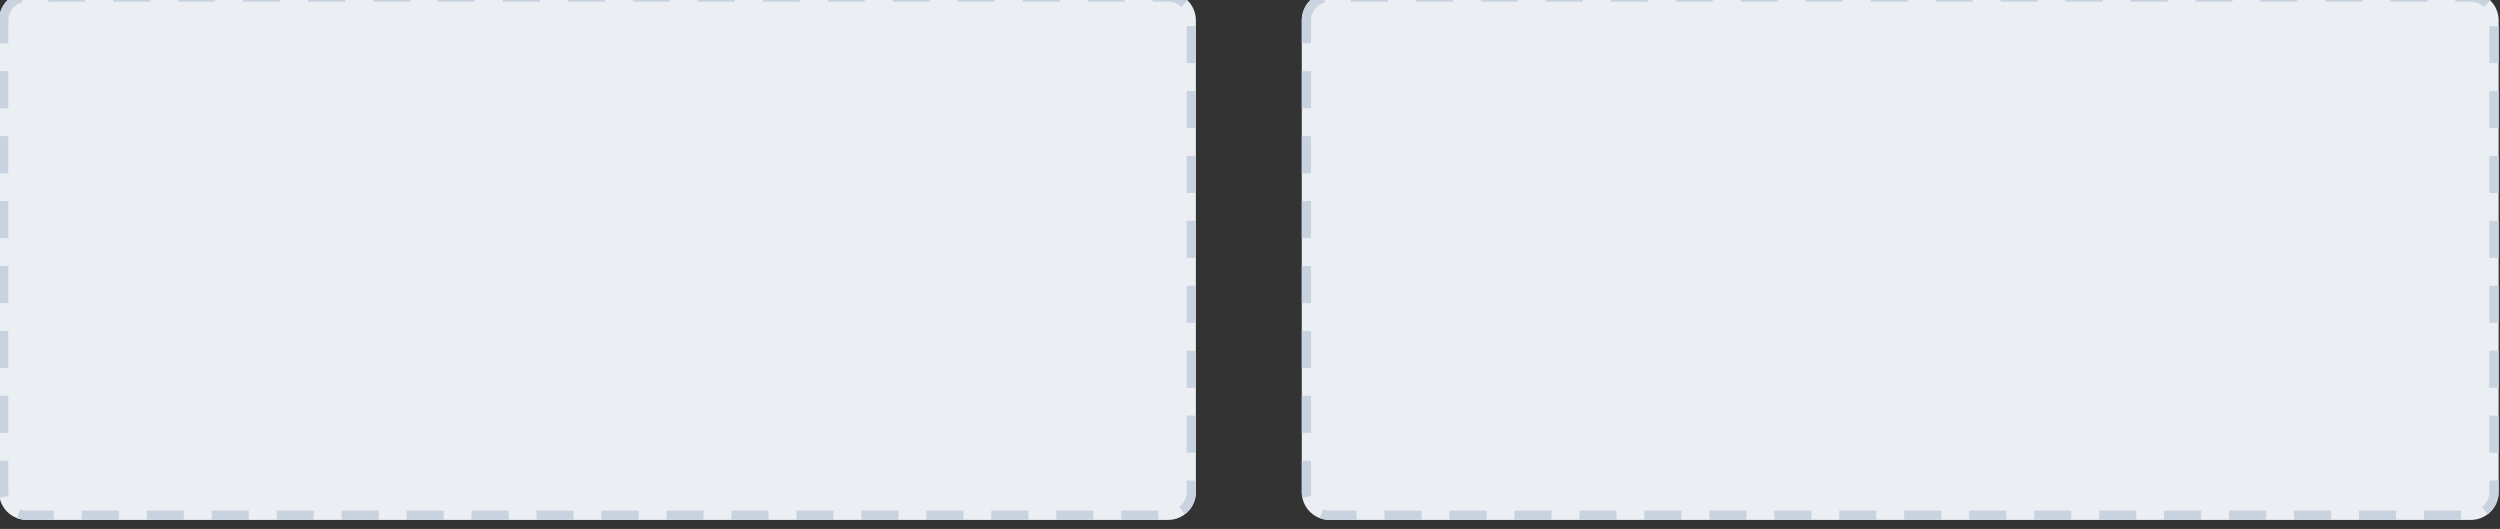 <?xml version="1.0" encoding="UTF-8" standalone="no"?>
<!DOCTYPE svg PUBLIC "-//W3C//DTD SVG 1.1//EN" "http://www.w3.org/Graphics/SVG/1.1/DTD/svg11.dtd">
<svg width="100%" height="100%" viewBox="0 0 449 95" version="1.1" xmlns="http://www.w3.org/2000/svg" xmlns:xlink="http://www.w3.org/1999/xlink" xml:space="preserve" xmlns:serif="http://www.serif.com/" style="fill-rule:evenodd;clip-rule:evenodd;stroke-linejoin:round;stroke-miterlimit:2;">
    <rect x="0" y="0" width="449" height="95" fill="#333333" stroke="none"/>
    <g transform="matrix(1,0,0,1,-930.359,-2084.39)">
        <g id="Upload-Video" serif:id="Upload Video" transform="matrix(-1.433,0,0,0.831,2477.83,-1650.65)">
            <path d="M1080,4499.02C1080,4495.69 1078.44,4493 1076.51,4493L933.49,4493C931.564,4493 930,4495.69 930,4499.02L930,4600.98C930,4604.31 931.564,4607 933.49,4607L1076.51,4607C1078.44,4607 1080,4604.31 1080,4600.98L1080,4499.02Z" style="fill:rgb(235,239,243);"/>
            <path d="M1077.31,4604.75L1077.28,4604.77L1077.26,4604.78L1077.23,4604.8L1077.2,4604.82L1077.17,4604.83L1077.15,4604.84L1077.12,4604.86L1077.09,4604.87L1077.06,4604.88L1077.04,4604.89L1077.01,4604.9L1076.98,4604.91L1076.95,4604.92L1076.92,4604.93L1076.89,4604.94L1076.87,4604.95L1076.84,4604.96L1076.81,4604.96L1076.78,4604.97L1076.75,4604.97L1076.72,4604.98L1076.69,4604.98L1076.66,4604.99L1076.63,4604.99L1076.6,4604.99L1076.57,4604.99L1076.54,4604.99L1076.51,4604.99L1073.13,4604.99L1073.13,4607L1076.51,4607L1076.56,4607L1076.6,4607L1076.64,4607L1076.69,4606.99L1076.73,4606.99L1076.78,4606.98L1076.82,4606.98L1076.87,4606.97L1076.91,4606.96L1076.95,4606.95L1077,4606.94L1077.04,4606.93L1077.09,4606.92L1077.13,4606.91L1077.17,4606.89L1077.21,4606.88L1077.26,4606.86L1077.3,4606.85L1077.34,4606.83L1077.38,4606.81L1077.42,4606.79L1077.46,4606.77L1077.51,4606.75L1077.55,4606.73L1077.59,4606.71L1077.63,4606.68L1077.67,4606.66L1077.71,4606.64L1077.75,4606.61L1077.75,4606.61L1077.33,4604.74L1077.34,4604.74L1077.31,4604.75ZM1064.98,4607L1069.64,4607L1069.64,4604.99L1064.98,4604.99L1064.98,4607ZM1056.84,4607L1061.49,4607L1061.49,4604.99L1056.84,4604.99L1056.84,4607ZM1048.7,4607L1053.35,4607L1053.35,4604.99L1048.7,4604.99L1048.7,4607ZM1040.56,4607L1045.21,4607L1045.21,4604.99L1040.56,4604.99L1040.56,4607ZM1032.41,4607L1037.07,4607L1037.07,4604.99L1032.41,4604.99L1032.41,4607ZM1024.27,4607L1028.92,4607L1028.92,4604.99L1024.27,4604.99L1024.27,4607ZM1016.13,4607L1020.78,4607L1020.78,4604.99L1016.13,4604.99L1016.13,4607ZM1007.99,4607L1012.64,4607L1012.64,4604.99L1007.99,4604.99L1007.99,4607ZM999.844,4607L1004.5,4607L1004.5,4604.99L999.844,4604.99L999.844,4607ZM991.702,4607L996.355,4607L996.355,4604.99L991.702,4604.99L991.702,4607ZM983.56,4607L988.212,4607L988.212,4604.99L983.56,4604.99L983.56,4607ZM975.417,4607L980.07,4607L980.07,4604.99L975.417,4604.99L975.417,4607ZM967.275,4607L971.928,4607L971.928,4604.99L967.275,4604.99L967.275,4607ZM959.133,4607L963.785,4607L963.785,4604.99L959.133,4604.99L959.133,4607ZM950.99,4607L955.643,4607L955.643,4604.99L950.99,4604.99L950.99,4607ZM942.848,4607L947.501,4607L947.501,4604.99L942.848,4604.99L942.848,4607ZM934.706,4607L939.358,4607L939.358,4604.99L934.706,4604.99L934.706,4607ZM930,4600.98L930,4601.06L930.001,4601.14L930.003,4601.22L930.005,4601.3L930.007,4601.37L930.01,4601.45L930.014,4601.52L930.018,4601.6L930.023,4601.68L930.028,4601.75L930.034,4601.83L930.04,4601.9L930.047,4601.98L930.055,4602.05L930.062,4602.12L930.071,4602.2L930.08,4602.27L930.089,4602.34L930.099,4602.42L930.11,4602.49L930.121,4602.56L930.132,4602.63L930.144,4602.7L930.157,4602.77L930.17,4602.84L930.183,4602.91L930.197,4602.98L930.212,4603.05L930.227,4603.12L930.242,4603.19L930.274,4603.33L930.308,4603.46L930.344,4603.59L930.382,4603.72L930.421,4603.85L930.463,4603.98L930.505,4604.1L930.55,4604.23L930.596,4604.35L930.644,4604.47L930.694,4604.58L930.745,4604.7L930.797,4604.81L930.851,4604.92L930.907,4605.03L930.964,4605.13L931.023,4605.24L931.082,4605.34L931.144,4605.44L931.206,4605.53L931.27,4605.63L931.336,4605.72L931.374,4605.77L932.081,4604.18L932.054,4604.14L932.011,4604.08L931.968,4604.02L931.926,4603.95L931.885,4603.89L931.845,4603.82L931.806,4603.75L931.768,4603.68L931.731,4603.61L931.694,4603.53L931.659,4603.46L931.625,4603.38L931.592,4603.3L931.56,4603.23L931.53,4603.15L931.499,4603.06L931.471,4602.98L931.444,4602.89L931.417,4602.81L931.392,4602.72L931.368,4602.63L931.346,4602.54L931.323,4602.45L931.314,4602.41L931.304,4602.36L931.294,4602.32L931.285,4602.27L931.276,4602.22L931.267,4602.18L931.259,4602.13L931.252,4602.08L931.244,4602.04L931.236,4601.99L931.229,4601.94L931.223,4601.89L931.216,4601.84L931.21,4601.79L931.205,4601.75L931.2,4601.7L931.195,4601.65L931.19,4601.6L931.186,4601.55L931.182,4601.5L931.178,4601.45L931.175,4601.4L931.172,4601.35L931.17,4601.29L931.168,4601.24L931.166,4601.19L931.165,4601.14L931.164,4601.09L931.163,4601.04L931.163,4600.98L931.163,4598.49L930,4598.49L930,4600.98ZM1078.84,4600.98L1078.84,4601.04L1078.84,4601.09L1078.84,4601.14L1078.83,4601.19L1078.83,4601.24L1078.83,4601.29L1078.83,4601.35L1078.83,4601.4L1078.82,4601.45L1078.82,4601.5L1078.81,4601.55L1078.81,4601.6L1078.81,4601.65L1078.8,4601.7L1078.8,4601.75L1078.79,4601.79L1078.79,4601.81L1079.93,4602.23L1079.93,4602.2L1079.94,4602.12L1079.94,4602.05L1079.95,4601.98L1079.96,4601.9L1079.97,4601.83L1079.97,4601.75L1079.98,4601.68L1079.98,4601.6L1079.99,4601.52L1079.99,4601.45L1079.99,4601.37L1080,4601.3L1080,4601.22L1080,4601.14L1080,4601.06L1080,4600.98L1080,4594.22L1078.84,4594.22L1078.84,4600.98ZM930,4592.48L931.163,4592.48L931.163,4584.46L930,4584.46L930,4592.48ZM1078.84,4588.2L1080,4588.2L1080,4580.18L1078.84,4580.18L1078.84,4588.2ZM930,4578.45L931.163,4578.45L931.163,4570.43L930,4570.43L930,4578.45ZM1078.84,4574.17L1080,4574.17L1080,4566.15L1078.84,4566.15L1078.84,4574.17ZM930,4564.41L931.163,4564.41L931.163,4556.39L930,4556.39L930,4564.41ZM1078.84,4560.13L1080,4560.13L1080,4552.11L1078.84,4552.11L1078.84,4560.13ZM930,4550.38L931.163,4550.38L931.163,4542.36L930,4542.36L930,4550.38ZM1078.84,4546.1L1080,4546.1L1080,4538.08L1078.84,4538.08L1078.84,4546.1ZM930,4536.34L931.163,4536.34L931.163,4528.32L930,4528.32L930,4536.34ZM1078.84,4532.06L1080,4532.06L1080,4524.04L1078.84,4524.04L1078.84,4532.06ZM930,4522.31L931.163,4522.31L931.163,4514.29L930,4514.29L930,4522.31ZM1078.84,4518.03L1080,4518.03L1080,4510.01L1078.84,4510.01L1078.84,4518.03ZM930,4508.28L931.163,4508.28L931.163,4500.26L930,4500.26L930,4508.28ZM1077.06,4495.12L1077.09,4495.13L1077.12,4495.14L1077.15,4495.16L1077.17,4495.17L1077.2,4495.19L1077.23,4495.2L1077.26,4495.22L1077.28,4495.23L1077.31,4495.25L1077.34,4495.27L1077.36,4495.28L1077.41,4495.32L1077.47,4495.36L1077.52,4495.4L1077.57,4495.44L1077.62,4495.49L1077.67,4495.53L1077.71,4495.58L1077.76,4495.64L1077.81,4495.69L1077.86,4495.74L1077.9,4495.8L1077.95,4495.86L1077.99,4495.92L1078.03,4495.98L1078.07,4496.05L1078.12,4496.11L1078.15,4496.18L1078.19,4496.25L1078.23,4496.32L1078.27,4496.39L1078.31,4496.47L1078.34,4496.54L1078.38,4496.62L1078.41,4496.7L1078.44,4496.78L1078.47,4496.86L1078.5,4496.94L1078.53,4497.02L1078.56,4497.11L1078.58,4497.19L1078.61,4497.28L1078.63,4497.37L1078.65,4497.46L1078.68,4497.55L1078.69,4497.59L1078.7,4497.64L1078.71,4497.68L1078.71,4497.73L1078.72,4497.78L1078.73,4497.82L1078.74,4497.87L1078.75,4497.92L1078.76,4497.96L1078.76,4498.01L1078.77,4498.06L1078.78,4498.11L1078.78,4498.16L1078.79,4498.21L1078.8,4498.25L1078.8,4498.3L1078.81,4498.35L1078.81,4498.4L1078.81,4498.45L1078.82,4498.5L1078.82,4498.55L1078.83,4498.6L1078.83,4498.65L1078.83,4498.71L1078.83,4498.76L1078.83,4498.81L1078.84,4498.86L1078.84,4498.91L1078.84,4498.96L1078.84,4499.02L1078.84,4503.99L1080,4503.99L1080,4499.02L1080,4498.94L1080,4498.86L1080,4498.78L1080,4498.7L1079.99,4498.63L1079.99,4498.55L1079.99,4498.48L1079.98,4498.4L1079.98,4498.32L1079.97,4498.25L1079.97,4498.17L1079.96,4498.1L1079.95,4498.03L1079.94,4497.95L1079.94,4497.88L1079.93,4497.8L1079.92,4497.73L1079.91,4497.66L1079.9,4497.58L1079.89,4497.51L1079.88,4497.44L1079.87,4497.37L1079.86,4497.3L1079.84,4497.23L1079.83,4497.16L1079.82,4497.09L1079.8,4497.02L1079.79,4496.95L1079.77,4496.88L1079.76,4496.81L1079.73,4496.67L1079.69,4496.54L1079.66,4496.41L1079.62,4496.28L1079.58,4496.15L1079.54,4496.02L1079.5,4495.9L1079.45,4495.77L1079.4,4495.65L1079.36,4495.53L1079.31,4495.42L1079.26,4495.3L1079.2,4495.19L1079.15,4495.08L1079.09,4494.97L1079.04,4494.87L1078.98,4494.76L1078.92,4494.66L1078.86,4494.56L1078.79,4494.47L1078.73,4494.37L1078.66,4494.28L1078.6,4494.2L1078.53,4494.11L1078.46,4494.03L1078.39,4493.95L1078.32,4493.87L1078.25,4493.8L1078.17,4493.73L1078.1,4493.66L1078.02,4493.59L1077.95,4493.53L1077.87,4493.47L1077.79,4493.42L1077.75,4493.39L1077.71,4493.36L1077.67,4493.34L1077.63,4493.32L1077.59,4493.29L1077.55,4493.27L1077.51,4493.25L1077.46,4493.23L1077.42,4493.21L1077.38,4493.19L1077.34,4493.17L1077.33,4493.17L1077.06,4495.12ZM933.444,4493L933.4,4493L933.355,4493L933.31,4493.01L933.266,4493.01L933.221,4493.02L933.177,4493.02L933.133,4493.03L933.089,4493.04L933.045,4493.05L933.002,4493.06L932.958,4493.07L932.915,4493.08L932.872,4493.09L932.829,4493.11L932.787,4493.12L932.744,4493.14L932.702,4493.15L932.66,4493.17L932.618,4493.19L932.576,4493.21L932.535,4493.23L932.493,4493.25L932.452,4493.27L932.411,4493.29L932.371,4493.32L932.33,4493.34L932.29,4493.36L932.25,4493.39L932.211,4493.42L932.132,4493.47L932.054,4493.53L931.977,4493.59L931.902,4493.66L931.827,4493.73L931.753,4493.8L931.681,4493.87L931.609,4493.95L931.539,4494.03L931.47,4494.11L931.402,4494.2L931.336,4494.28L931.27,4494.37L931.206,4494.47L931.144,4494.56L931.082,4494.66L931.043,4494.73L931.856,4496.16L931.885,4496.11L931.926,4496.05L931.968,4495.98L932.011,4495.92L932.054,4495.86L932.099,4495.8L932.144,4495.74L932.191,4495.69L932.237,4495.64L932.285,4495.58L932.333,4495.53L932.382,4495.49L932.432,4495.44L932.483,4495.4L932.534,4495.36L932.585,4495.32L932.641,4495.28L932.664,4495.27L932.69,4495.25L932.716,4495.23L932.745,4495.22L932.771,4495.2L932.797,4495.19L932.826,4495.17L932.853,4495.16L932.88,4495.14L932.909,4495.13L932.936,4495.12L932.963,4495.11L932.992,4495.1L933.02,4495.09L933.049,4495.08L933.077,4495.07L933.105,4495.06L933.134,4495.05L933.163,4495.04L933.193,4495.04L933.221,4495.03L933.25,4495.03L933.28,4495.02L933.31,4495.02L933.339,4495.01L933.368,4495.01L933.399,4495.01L933.43,4495.01L933.46,4495.01L933.493,4495.01L935.43,4495.01L935.43,4493L933.49,4493L933.444,4493ZM938.92,4495.01L943.572,4495.01L943.572,4493L938.92,4493L938.92,4495.01ZM971.489,4495.01L976.142,4495.01L976.142,4493L971.489,4493L971.489,4495.01ZM947.062,4495.01L951.715,4495.01L951.715,4493L947.062,4493L947.062,4495.01ZM955.204,4495.01L959.857,4495.01L959.857,4493L955.204,4493L955.204,4495.01ZM963.347,4495.01L967.999,4495.01L967.999,4493L963.347,4493L963.347,4495.01ZM987.774,4495.01L992.426,4495.01L992.426,4493L987.774,4493L987.774,4495.01ZM995.916,4495.01L1000.57,4495.01L1000.57,4493L995.916,4493L995.916,4495.01ZM1004.06,4495.01L1008.71,4495.01L1008.71,4493L1004.06,4493L1004.06,4495.01ZM1012.2,4495.01L1016.85,4495.01L1016.85,4493L1012.2,4493L1012.2,4495.01ZM1020.34,4495.01L1025,4495.01L1025,4493L1020.34,4493L1020.34,4495.01ZM979.631,4495.01L984.284,4495.01L984.284,4493L979.631,4493L979.631,4495.01ZM1036.63,4495.01L1041.28,4495.01L1041.28,4493L1036.63,4493L1036.63,4495.01ZM1044.77,4495.01L1049.42,4495.01L1049.42,4493L1044.77,4493L1044.77,4495.01ZM1052.91,4495.01L1057.57,4495.01L1057.57,4493L1052.91,4493L1052.91,4495.01ZM1061.06,4495.01L1065.71,4495.01L1065.71,4493L1061.06,4493L1061.06,4495.01ZM1069.2,4495.01L1073.85,4495.01L1073.85,4493L1069.2,4493L1069.2,4495.01ZM1028.49,4495.01L1033.14,4495.01L1033.14,4493L1028.49,4493L1028.49,4495.01Z" style="fill:rgb(201,211,223);"/>
        </g>
        <g id="Upload-Video1" serif:id="Upload Video" transform="matrix(-1.433,0,0,0.831,2711.8,-1650.65)">
            <path d="M1080,4499.02C1080,4495.69 1078.44,4493 1076.51,4493L933.49,4493C931.564,4493 930,4495.69 930,4499.02L930,4600.98C930,4604.31 931.564,4607 933.49,4607L1076.51,4607C1078.44,4607 1080,4604.31 1080,4600.98L1080,4499.02Z" style="fill:rgb(235,239,243);"/>
            <path d="M1077.31,4604.75L1077.28,4604.77L1077.26,4604.78L1077.23,4604.8L1077.2,4604.82L1077.17,4604.83L1077.15,4604.84L1077.12,4604.86L1077.09,4604.87L1077.06,4604.88L1077.04,4604.89L1077.01,4604.9L1076.98,4604.91L1076.95,4604.92L1076.92,4604.93L1076.89,4604.94L1076.87,4604.95L1076.84,4604.96L1076.81,4604.96L1076.78,4604.97L1076.75,4604.97L1076.72,4604.98L1076.69,4604.98L1076.66,4604.99L1076.63,4604.99L1076.6,4604.99L1076.57,4604.99L1076.54,4604.99L1076.51,4604.99L1073.13,4604.99L1073.13,4607L1076.51,4607L1076.56,4607L1076.6,4607L1076.64,4607L1076.69,4606.99L1076.73,4606.99L1076.78,4606.98L1076.82,4606.98L1076.87,4606.97L1076.91,4606.96L1076.95,4606.95L1077,4606.94L1077.04,4606.93L1077.09,4606.92L1077.13,4606.91L1077.17,4606.89L1077.21,4606.88L1077.26,4606.86L1077.3,4606.85L1077.34,4606.83L1077.38,4606.81L1077.42,4606.79L1077.46,4606.77L1077.51,4606.75L1077.55,4606.73L1077.59,4606.71L1077.63,4606.68L1077.67,4606.66L1077.71,4606.64L1077.75,4606.61L1077.75,4606.61L1077.33,4604.74L1077.34,4604.74L1077.31,4604.75ZM1064.98,4607L1069.64,4607L1069.64,4604.99L1064.98,4604.99L1064.98,4607ZM1056.84,4607L1061.49,4607L1061.49,4604.99L1056.84,4604.99L1056.84,4607ZM1048.7,4607L1053.35,4607L1053.35,4604.99L1048.7,4604.99L1048.7,4607ZM1040.56,4607L1045.21,4607L1045.21,4604.99L1040.56,4604.99L1040.56,4607ZM1032.41,4607L1037.07,4607L1037.07,4604.99L1032.41,4604.99L1032.41,4607ZM1024.27,4607L1028.92,4607L1028.92,4604.99L1024.27,4604.99L1024.27,4607ZM1016.13,4607L1020.78,4607L1020.78,4604.99L1016.13,4604.99L1016.13,4607ZM1007.99,4607L1012.64,4607L1012.64,4604.99L1007.99,4604.99L1007.99,4607ZM999.844,4607L1004.5,4607L1004.5,4604.99L999.844,4604.99L999.844,4607ZM991.702,4607L996.355,4607L996.355,4604.99L991.702,4604.99L991.702,4607ZM983.56,4607L988.212,4607L988.212,4604.99L983.56,4604.99L983.56,4607ZM975.417,4607L980.07,4607L980.07,4604.99L975.417,4604.99L975.417,4607ZM967.275,4607L971.928,4607L971.928,4604.99L967.275,4604.99L967.275,4607ZM959.133,4607L963.785,4607L963.785,4604.99L959.133,4604.99L959.133,4607ZM950.99,4607L955.643,4607L955.643,4604.99L950.99,4604.99L950.99,4607ZM942.848,4607L947.501,4607L947.501,4604.99L942.848,4604.99L942.848,4607ZM934.706,4607L939.358,4607L939.358,4604.99L934.706,4604.99L934.706,4607ZM930,4600.98L930,4601.06L930.001,4601.14L930.003,4601.22L930.005,4601.3L930.007,4601.37L930.01,4601.45L930.014,4601.52L930.018,4601.6L930.023,4601.68L930.028,4601.75L930.034,4601.83L930.04,4601.9L930.047,4601.98L930.055,4602.05L930.062,4602.12L930.071,4602.2L930.08,4602.27L930.089,4602.34L930.099,4602.42L930.11,4602.49L930.121,4602.56L930.132,4602.63L930.144,4602.7L930.157,4602.77L930.17,4602.84L930.183,4602.91L930.197,4602.98L930.212,4603.05L930.227,4603.12L930.242,4603.19L930.274,4603.33L930.308,4603.46L930.344,4603.59L930.382,4603.72L930.421,4603.85L930.463,4603.98L930.505,4604.1L930.55,4604.23L930.596,4604.35L930.644,4604.47L930.694,4604.58L930.745,4604.7L930.797,4604.81L930.851,4604.92L930.907,4605.03L930.964,4605.13L931.023,4605.24L931.082,4605.34L931.144,4605.44L931.206,4605.53L931.27,4605.63L931.336,4605.72L931.374,4605.77L932.081,4604.18L932.054,4604.14L932.011,4604.08L931.968,4604.02L931.926,4603.95L931.886,4603.89L931.845,4603.82L931.806,4603.75L931.768,4603.68L931.731,4603.61L931.694,4603.53L931.659,4603.46L931.625,4603.38L931.592,4603.3L931.56,4603.23L931.529,4603.14L931.499,4603.06L931.471,4602.98L931.444,4602.89L931.417,4602.81L931.392,4602.72L931.368,4602.63L931.346,4602.54L931.323,4602.45L931.314,4602.41L931.304,4602.36L931.295,4602.32L931.285,4602.27L931.276,4602.22L931.267,4602.18L931.259,4602.13L931.252,4602.08L931.244,4602.04L931.236,4601.99L931.229,4601.94L931.223,4601.89L931.216,4601.84L931.211,4601.8L931.205,4601.75L931.2,4601.7L931.195,4601.65L931.19,4601.6L931.186,4601.55L931.182,4601.5L931.178,4601.45L931.175,4601.4L931.172,4601.35L931.17,4601.3L931.168,4601.24L931.166,4601.19L931.165,4601.14L931.164,4601.09L931.163,4601.04L931.163,4600.98L931.163,4598.49L930,4598.49L930,4600.98ZM1078.84,4600.98L1078.84,4601.04L1078.84,4601.09L1078.84,4601.14L1078.83,4601.19L1078.83,4601.24L1078.83,4601.3L1078.83,4601.35L1078.83,4601.4L1078.82,4601.45L1078.82,4601.5L1078.81,4601.55L1078.81,4601.6L1078.81,4601.65L1078.8,4601.7L1078.8,4601.75L1078.79,4601.79L1078.79,4601.81L1079.93,4602.23L1079.93,4602.2L1079.94,4602.12L1079.94,4602.05L1079.95,4601.98L1079.96,4601.9L1079.97,4601.83L1079.97,4601.75L1079.98,4601.68L1079.98,4601.6L1079.99,4601.52L1079.99,4601.45L1079.99,4601.37L1080,4601.3L1080,4601.22L1080,4601.14L1080,4601.06L1080,4600.98L1080,4594.22L1078.84,4594.22L1078.84,4600.98ZM930,4592.48L931.163,4592.48L931.163,4584.46L930,4584.46L930,4592.48ZM1078.84,4588.2L1080,4588.2L1080,4580.18L1078.84,4580.18L1078.84,4588.2ZM930,4578.45L931.163,4578.45L931.163,4570.43L930,4570.43L930,4578.45ZM1078.84,4574.17L1080,4574.17L1080,4566.15L1078.84,4566.15L1078.84,4574.17ZM930,4564.41L931.163,4564.41L931.163,4556.39L930,4556.39L930,4564.41ZM1078.84,4560.13L1080,4560.13L1080,4552.11L1078.84,4552.11L1078.84,4560.13ZM930,4550.38L931.163,4550.38L931.163,4542.36L930,4542.36L930,4550.38ZM1078.84,4546.1L1080,4546.1L1080,4538.08L1078.84,4538.08L1078.84,4546.1ZM930,4536.34L931.163,4536.34L931.163,4528.32L930,4528.32L930,4536.34ZM1078.84,4532.06L1080,4532.06L1080,4524.04L1078.84,4524.04L1078.84,4532.06ZM930,4522.31L931.163,4522.31L931.163,4514.29L930,4514.29L930,4522.31ZM1078.84,4518.03L1080,4518.03L1080,4510.01L1078.84,4510.01L1078.84,4518.03ZM930,4508.28L931.163,4508.28L931.163,4500.26L930,4500.26L930,4508.28ZM1077.06,4495.12L1077.09,4495.13L1077.12,4495.14L1077.15,4495.16L1077.17,4495.17L1077.2,4495.19L1077.23,4495.2L1077.26,4495.22L1077.28,4495.23L1077.31,4495.25L1077.34,4495.27L1077.36,4495.28L1077.41,4495.32L1077.47,4495.36L1077.52,4495.4L1077.57,4495.44L1077.62,4495.49L1077.67,4495.53L1077.71,4495.58L1077.76,4495.64L1077.81,4495.69L1077.86,4495.74L1077.9,4495.8L1077.95,4495.86L1077.99,4495.92L1078.03,4495.98L1078.07,4496.05L1078.12,4496.11L1078.15,4496.18L1078.19,4496.25L1078.23,4496.32L1078.27,4496.39L1078.31,4496.47L1078.34,4496.54L1078.38,4496.62L1078.41,4496.7L1078.44,4496.77L1078.47,4496.86L1078.5,4496.94L1078.53,4497.02L1078.56,4497.11L1078.58,4497.19L1078.61,4497.28L1078.63,4497.37L1078.65,4497.46L1078.68,4497.55L1078.69,4497.59L1078.7,4497.64L1078.71,4497.68L1078.71,4497.73L1078.72,4497.78L1078.73,4497.82L1078.74,4497.87L1078.75,4497.92L1078.76,4497.97L1078.76,4498.01L1078.77,4498.06L1078.78,4498.11L1078.78,4498.16L1078.79,4498.21L1078.8,4498.25L1078.8,4498.3L1078.81,4498.35L1078.81,4498.4L1078.81,4498.45L1078.82,4498.5L1078.82,4498.55L1078.83,4498.6L1078.83,4498.65L1078.83,4498.7L1078.83,4498.76L1078.83,4498.81L1078.84,4498.86L1078.84,4498.91L1078.84,4498.96L1078.84,4499.02L1078.84,4503.99L1080,4503.99L1080,4499.02L1080,4499.02L1080,4499.02L1080,4499.02L1080,4498.94L1080,4498.86L1080,4498.78L1080,4498.7L1079.99,4498.63L1079.99,4498.55L1079.99,4498.48L1079.98,4498.4L1079.98,4498.32L1079.97,4498.25L1079.97,4498.17L1079.96,4498.1L1079.95,4498.03L1079.94,4497.95L1079.94,4497.88L1079.93,4497.8L1079.92,4497.73L1079.91,4497.66L1079.9,4497.58L1079.89,4497.51L1079.88,4497.44L1079.87,4497.37L1079.86,4497.3L1079.84,4497.23L1079.83,4497.16L1079.82,4497.09L1079.8,4497.02L1079.79,4496.95L1079.77,4496.88L1079.76,4496.81L1079.73,4496.67L1079.69,4496.54L1079.66,4496.41L1079.62,4496.28L1079.58,4496.15L1079.54,4496.02L1079.5,4495.9L1079.45,4495.77L1079.4,4495.65L1079.36,4495.53L1079.31,4495.42L1079.26,4495.3L1079.2,4495.19L1079.15,4495.08L1079.09,4494.97L1079.04,4494.87L1078.98,4494.76L1078.92,4494.66L1078.86,4494.56L1078.79,4494.47L1078.73,4494.37L1078.66,4494.28L1078.6,4494.2L1078.53,4494.11L1078.46,4494.03L1078.39,4493.95L1078.32,4493.87L1078.25,4493.8L1078.17,4493.73L1078.1,4493.66L1078.02,4493.59L1077.95,4493.53L1077.87,4493.47L1077.79,4493.42L1077.75,4493.39L1077.71,4493.36L1077.67,4493.34L1077.63,4493.32L1077.59,4493.29L1077.55,4493.27L1077.51,4493.25L1077.46,4493.23L1077.42,4493.21L1077.38,4493.19L1077.34,4493.17L1077.33,4493.17L1077.06,4495.12ZM933.444,4493L933.4,4493L933.355,4493L933.31,4493.01L933.266,4493.01L933.221,4493.02L933.177,4493.02L933.133,4493.03L933.089,4493.04L933.045,4493.05L933.002,4493.06L932.958,4493.07L932.915,4493.08L932.872,4493.09L932.829,4493.11L932.787,4493.12L932.744,4493.14L932.702,4493.15L932.66,4493.17L932.618,4493.19L932.576,4493.21L932.535,4493.23L932.493,4493.25L932.452,4493.27L932.411,4493.29L932.371,4493.32L932.33,4493.34L932.29,4493.36L932.25,4493.39L932.211,4493.42L932.132,4493.47L932.054,4493.53L931.977,4493.59L931.902,4493.66L931.827,4493.73L931.753,4493.8L931.681,4493.87L931.609,4493.95L931.539,4494.03L931.47,4494.11L931.402,4494.2L931.336,4494.28L931.27,4494.37L931.206,4494.47L931.144,4494.56L931.082,4494.66L931.043,4494.73L931.856,4496.16L931.886,4496.11L931.926,4496.05L931.968,4495.98L932.011,4495.92L932.054,4495.86L932.099,4495.8L932.145,4495.74L932.19,4495.69L932.237,4495.64L932.285,4495.58L932.333,4495.53L932.382,4495.49L932.432,4495.44L932.483,4495.4L932.534,4495.36L932.585,4495.32L932.641,4495.28L932.664,4495.27L932.69,4495.25L932.716,4495.23L932.745,4495.22L932.771,4495.2L932.797,4495.19L932.827,4495.17L932.853,4495.16L932.88,4495.14L932.909,4495.13L932.936,4495.12L932.963,4495.11L932.993,4495.1L933.02,4495.09L933.048,4495.08L933.077,4495.07L933.105,4495.06L933.134,4495.05L933.163,4495.04L933.193,4495.04L933.221,4495.03L933.25,4495.03L933.28,4495.02L933.31,4495.02L933.339,4495.01L933.368,4495.01L933.399,4495.01L933.43,4495.01L933.46,4495.01L933.493,4495.01L935.43,4495.01L935.43,4493L933.49,4493L933.444,4493ZM938.92,4495.01L943.572,4495.01L943.572,4493L938.92,4493L938.92,4495.01ZM971.489,4495.01L976.142,4495.01L976.142,4493L971.489,4493L971.489,4495.01ZM947.062,4495.01L951.715,4495.01L951.715,4493L947.062,4493L947.062,4495.01ZM955.204,4495.01L959.857,4495.01L959.857,4493L955.204,4493L955.204,4495.01ZM963.347,4495.01L967.999,4495.01L967.999,4493L963.347,4493L963.347,4495.01ZM987.774,4495.01L992.426,4495.01L992.426,4493L987.774,4493L987.774,4495.01ZM995.916,4495.01L1000.57,4495.01L1000.57,4493L995.916,4493L995.916,4495.01ZM1004.06,4495.01L1008.71,4495.01L1008.71,4493L1004.06,4493L1004.06,4495.01ZM1012.2,4495.01L1016.85,4495.01L1016.85,4493L1012.2,4493L1012.2,4495.01ZM1020.34,4495.01L1025,4495.01L1025,4493L1020.34,4493L1020.34,4495.01ZM979.631,4495.01L984.284,4495.01L984.284,4493L979.631,4493L979.631,4495.01ZM1036.63,4495.01L1041.28,4495.01L1041.28,4493L1036.63,4493L1036.63,4495.01ZM1044.77,4495.01L1049.42,4495.01L1049.42,4493L1044.77,4493L1044.77,4495.01ZM1052.91,4495.01L1057.57,4495.01L1057.57,4493L1052.91,4493L1052.91,4495.01ZM1061.06,4495.01L1065.71,4495.01L1065.71,4493L1061.06,4493L1061.06,4495.01ZM1069.2,4495.01L1073.85,4495.01L1073.85,4493L1069.2,4493L1069.2,4495.01ZM1028.49,4495.01L1033.14,4495.01L1033.14,4493L1028.49,4493L1028.49,4495.01Z" style="fill:rgb(201,211,223);"/>
        </g>
    </g>
</svg>
